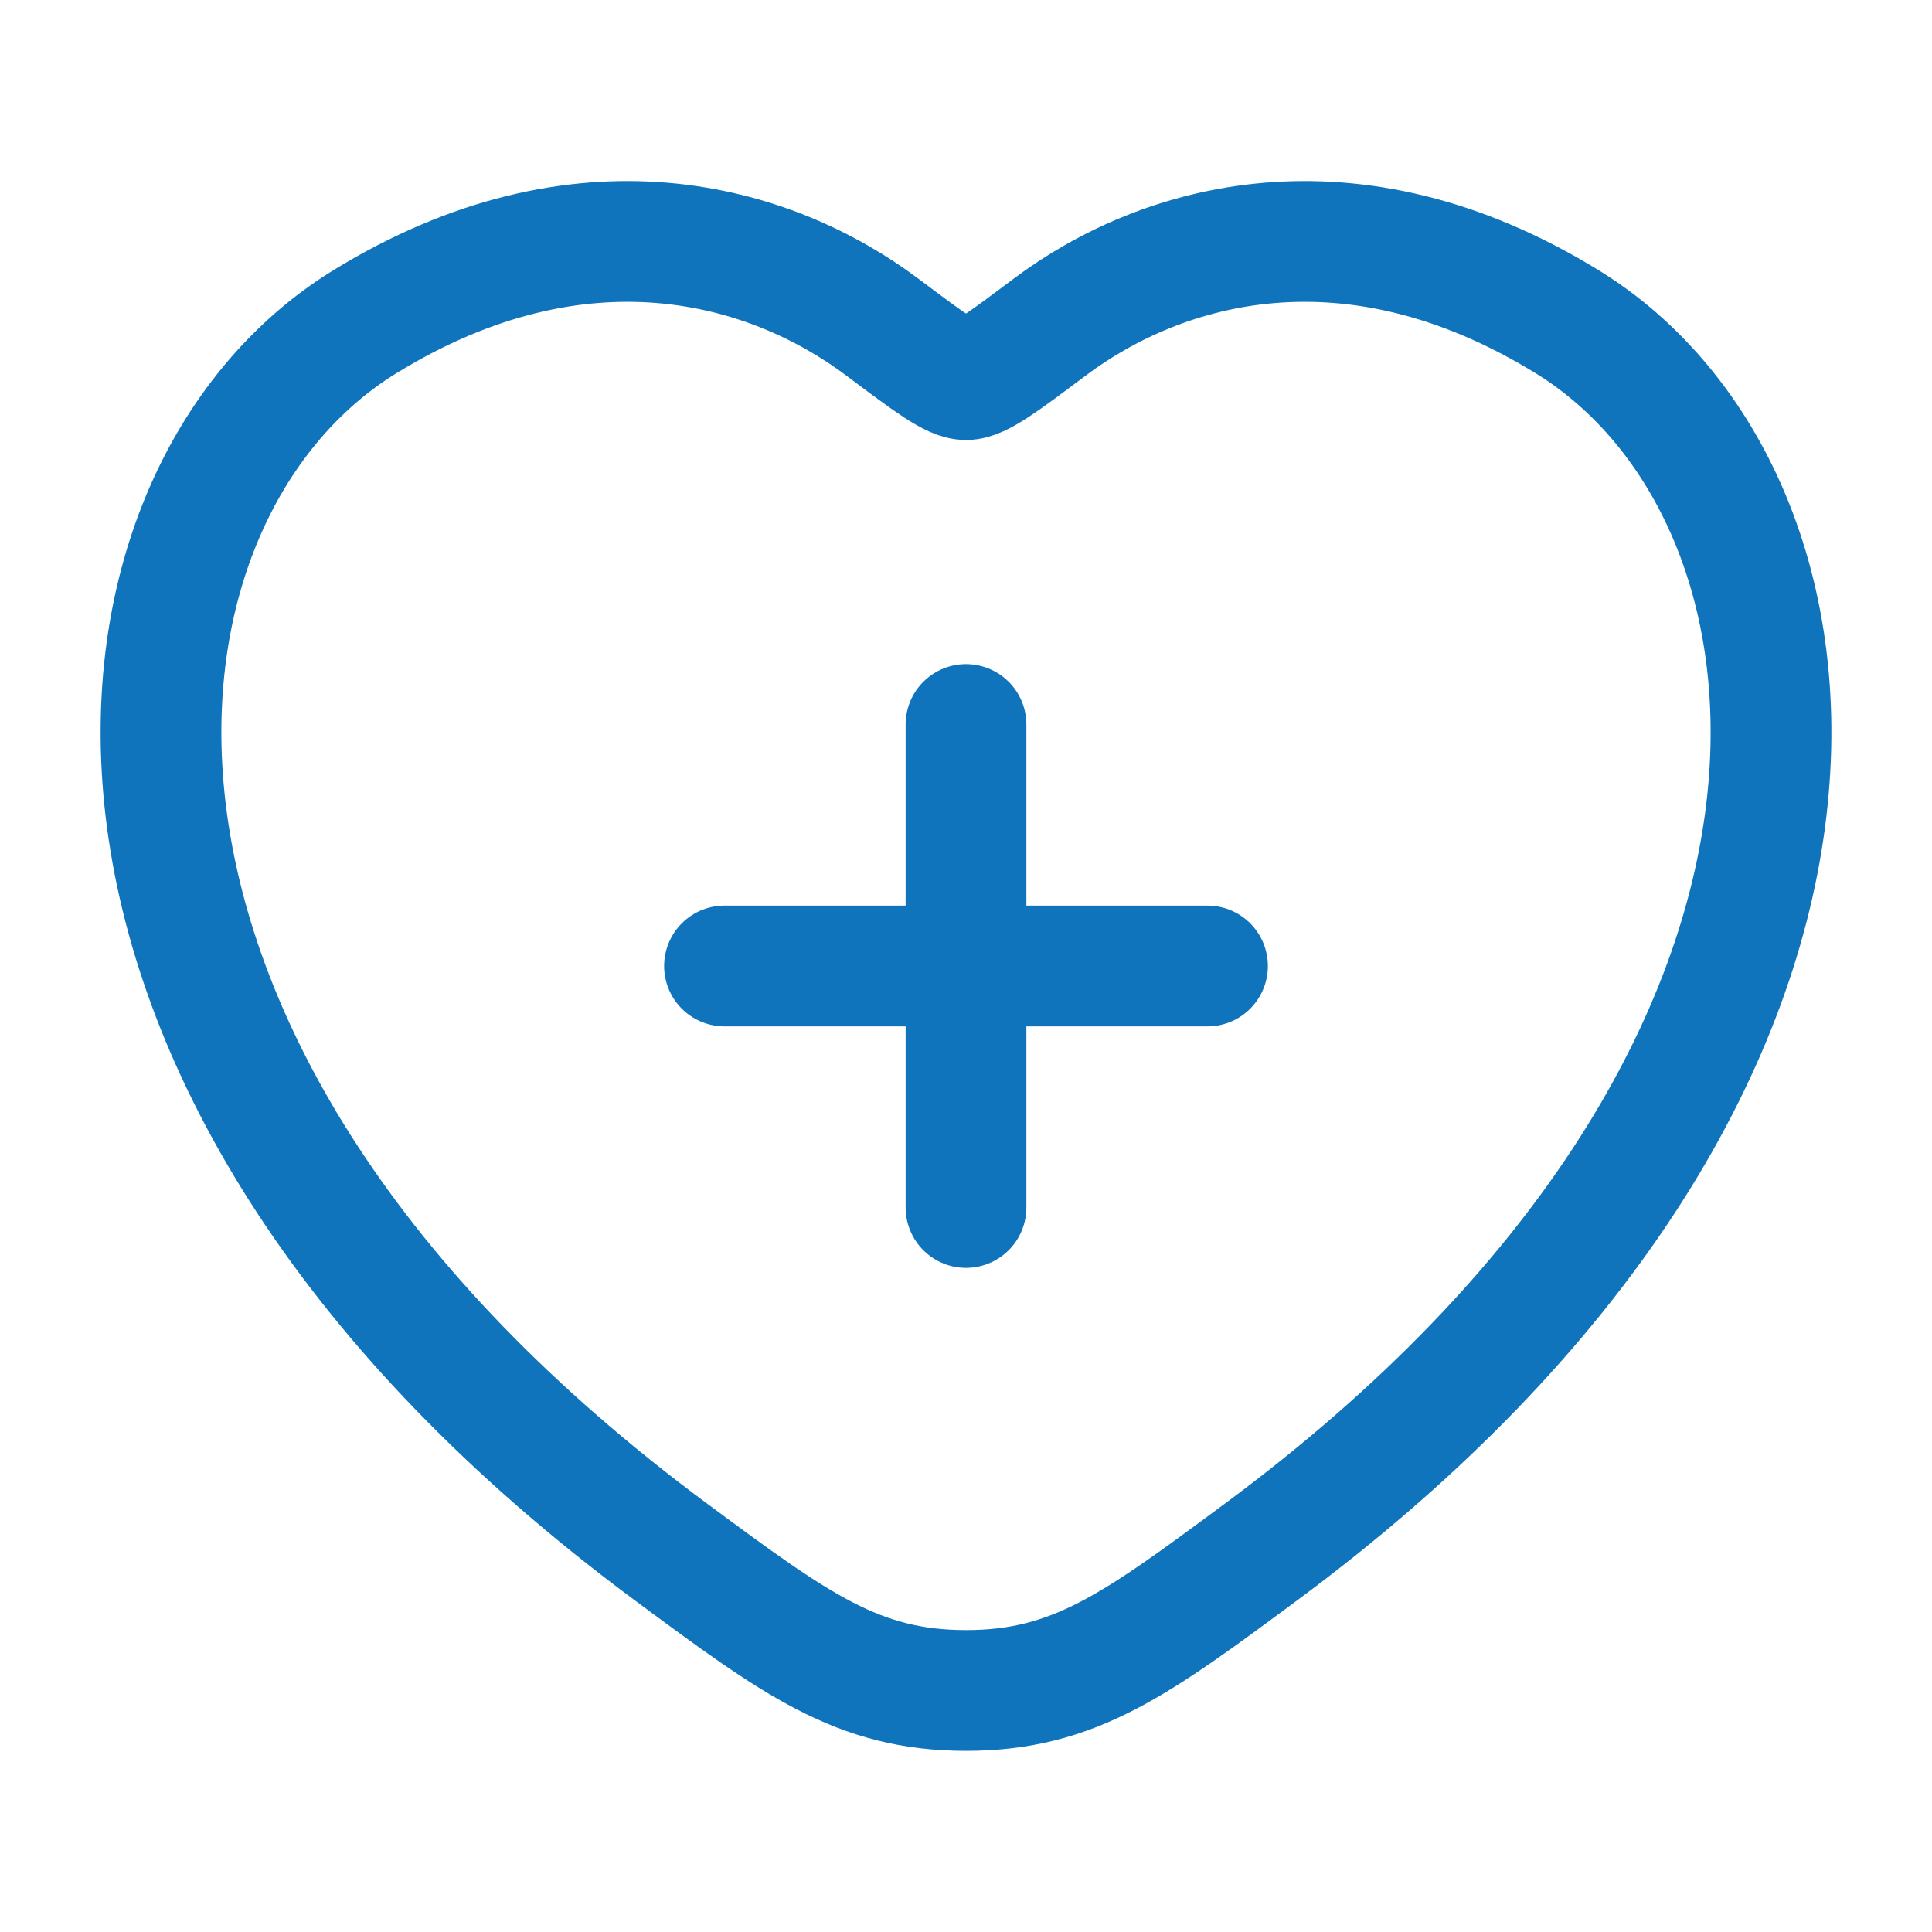 <svg width="100%" height="100%" viewBox="0 0 48 48" fill="none" xmlns="http://www.w3.org/2000/svg">
<path d="M38.925 7.987C33.562 4.697 28.881 6.023 26.069 8.135C24.916 9 24.339 9.433 24 9.433C23.661 9.433 23.084 9 21.931 8.135C19.119 6.023 14.438 4.697 9.075 7.987C2.036 12.304 0.443 26.548 16.679 38.565C19.771 40.854 21.318 41.999 24 41.999C26.682 41.999 28.229 40.854 31.321 38.565C47.557 26.548 45.964 12.304 38.925 7.987Z" stroke="#0F74BC" stroke-width="3" stroke-linecap="round"/>
<path d="M24 18V30M18 24H30" stroke="#0F74BC" stroke-width="3" stroke-linecap="round"/>
</svg>
